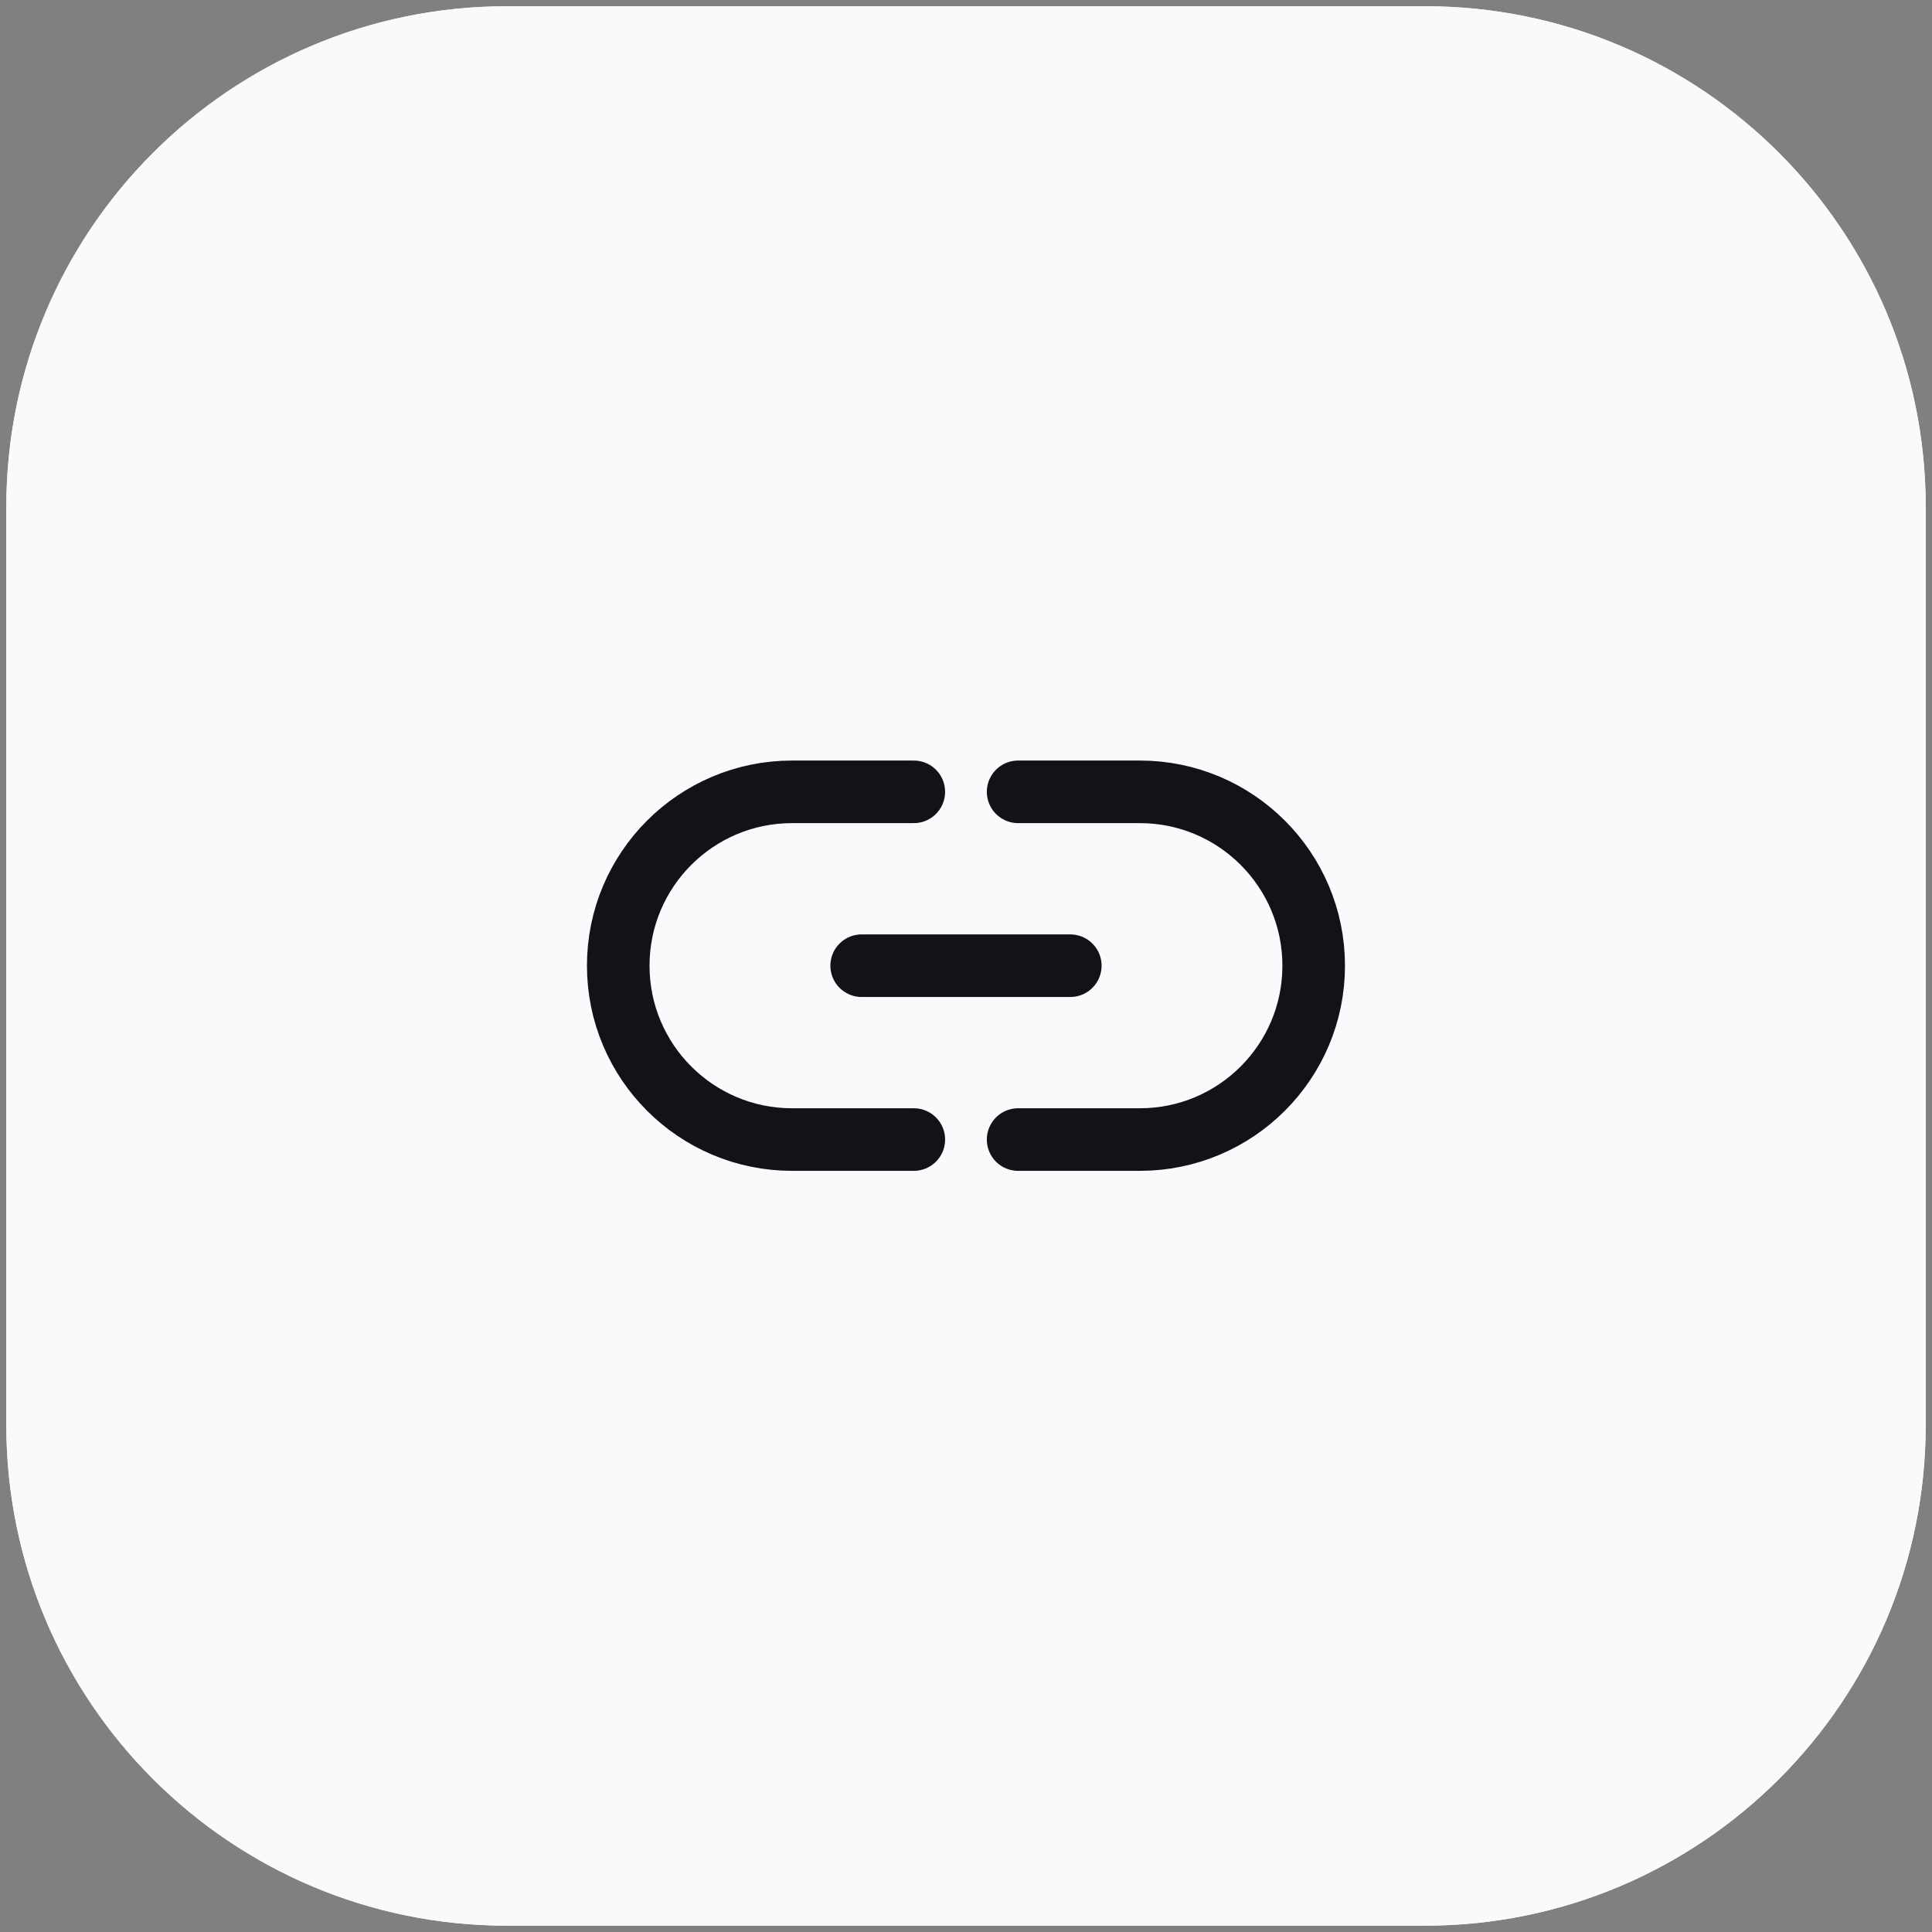 <svg width="82" height="82" viewBox="0 0 82 82" fill="none" xmlns="http://www.w3.org/2000/svg">
<rect x="0" y="0" width="82" height="82" fill="#808080" stroke="none"/>
<path d="M0.268 21.517C0.268 9.78 9.782 0.265 21.52 0.265H60.481C72.218 0.265 81.733 9.78 81.733 21.517V60.479C81.733 72.216 72.218 81.731 60.481 81.731H21.52C9.782 81.731 0.268 72.216 0.268 60.479V21.517Z" fill="#F9FAFB"/>
<path d="M0.268 21.517C0.268 9.78 9.782 0.265 21.52 0.265H60.481C72.218 0.265 81.733 9.78 81.733 21.517V60.479C81.733 72.216 72.218 81.731 60.481 81.731H21.52C9.782 81.731 0.268 72.216 0.268 60.479V21.517Z" fill="#F9FAFB"/>
<path d="M43.212 48.366H48.378C52.453 48.366 55.757 45.062 55.757 40.987C55.757 36.911 52.453 33.608 48.378 33.608H43.212M38.785 48.366H33.619C29.544 48.366 26.24 45.062 26.24 40.987C26.24 36.911 29.544 33.608 33.619 33.608H38.785" stroke="#121217" stroke-width="2.656" stroke-linecap="round"/>
<path d="M36.572 40.987H45.427" stroke="#121217" stroke-width="2.656" stroke-linecap="round"/>
</svg>
